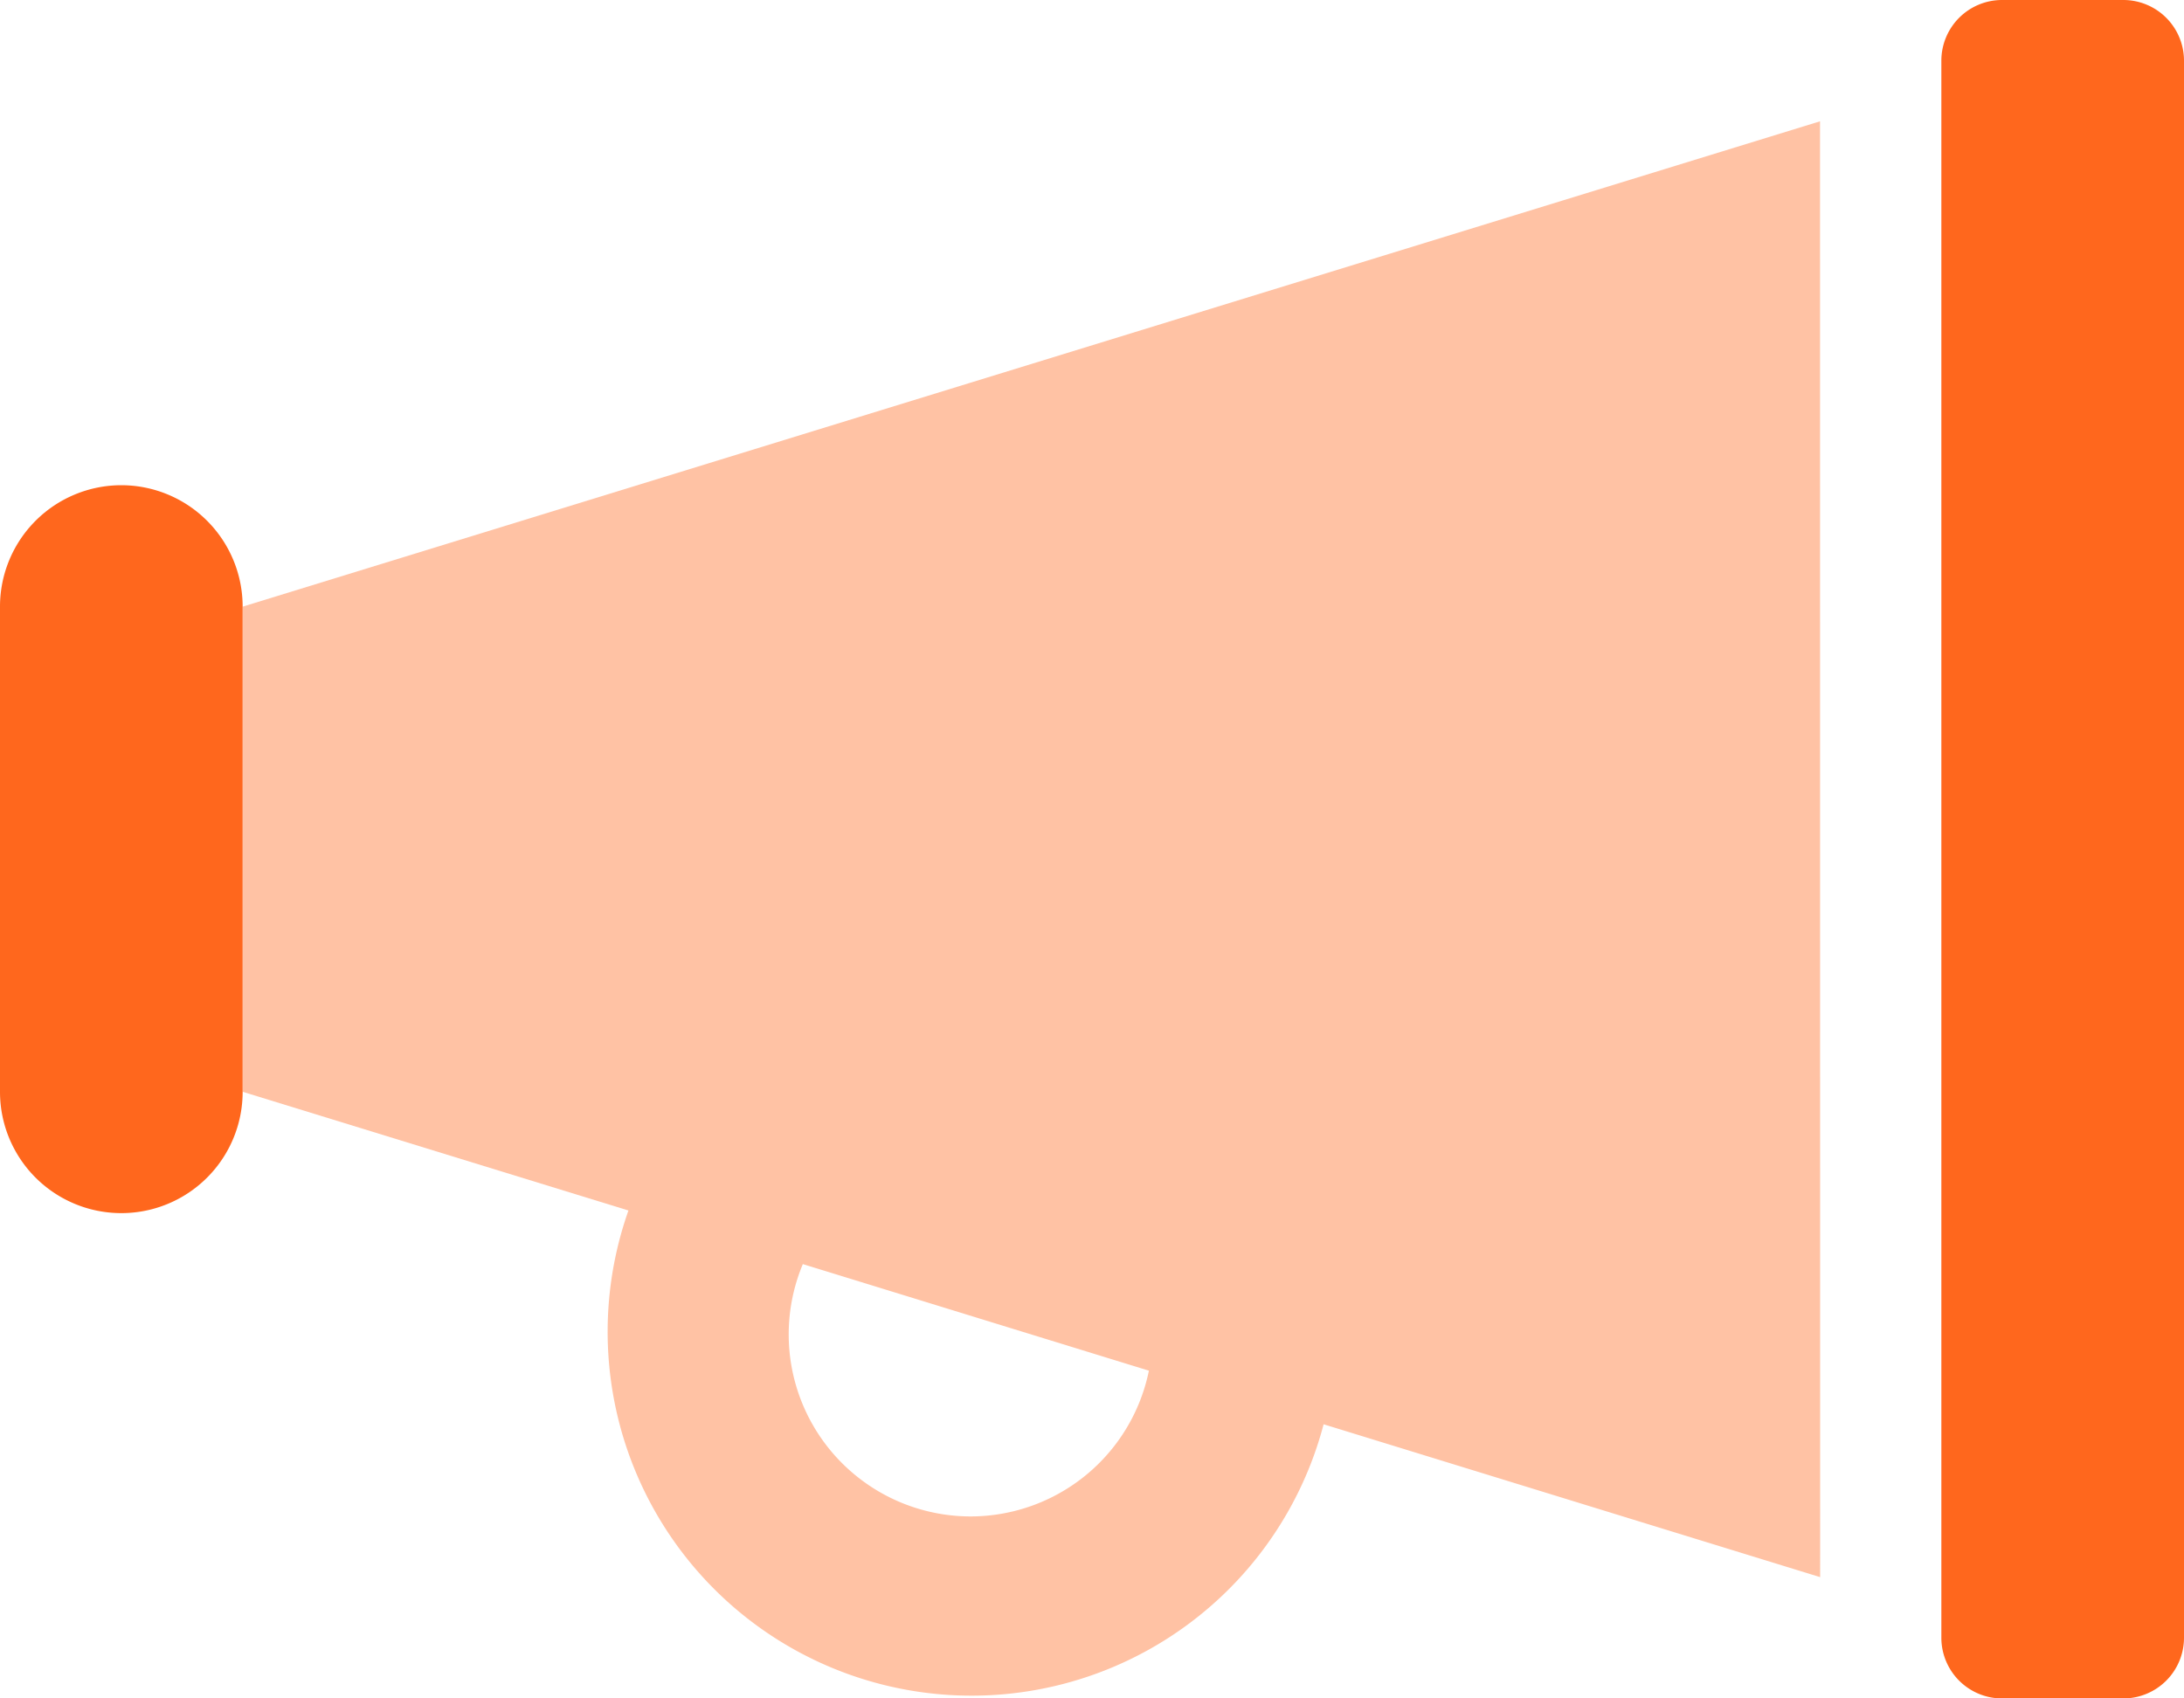 <svg xmlns="http://www.w3.org/2000/svg" width="20" height="15.556"><g data-name="Group 8333" fill="#ff671d"><path data-name="Path 4073" d="M16.667 1.111 2.223 5.556V10l3.532 1.087a3.333 3.333 0 1 0 6.366 1.958l4.547 1.4ZM8.889 13.889a1.667 1.667 0 0 1-1.537-2.311l3.169.976a1.668 1.668 0 0 1-1.632 1.335Z" opacity=".4"/><path data-name="Path 4074" d="M19.444 0h-1.111a.556.556 0 0 0-.555.556V15a.556.556 0 0 0 .555.556h1.111A.556.556 0 0 0 20 15V.556A.556.556 0 0 0 19.444 0ZM1.111 4.444A1.112 1.112 0 0 0 0 5.556V10a1.111 1.111 0 1 0 2.222 0V5.556a1.112 1.112 0 0 0-1.111-1.112Z"/></g></svg>